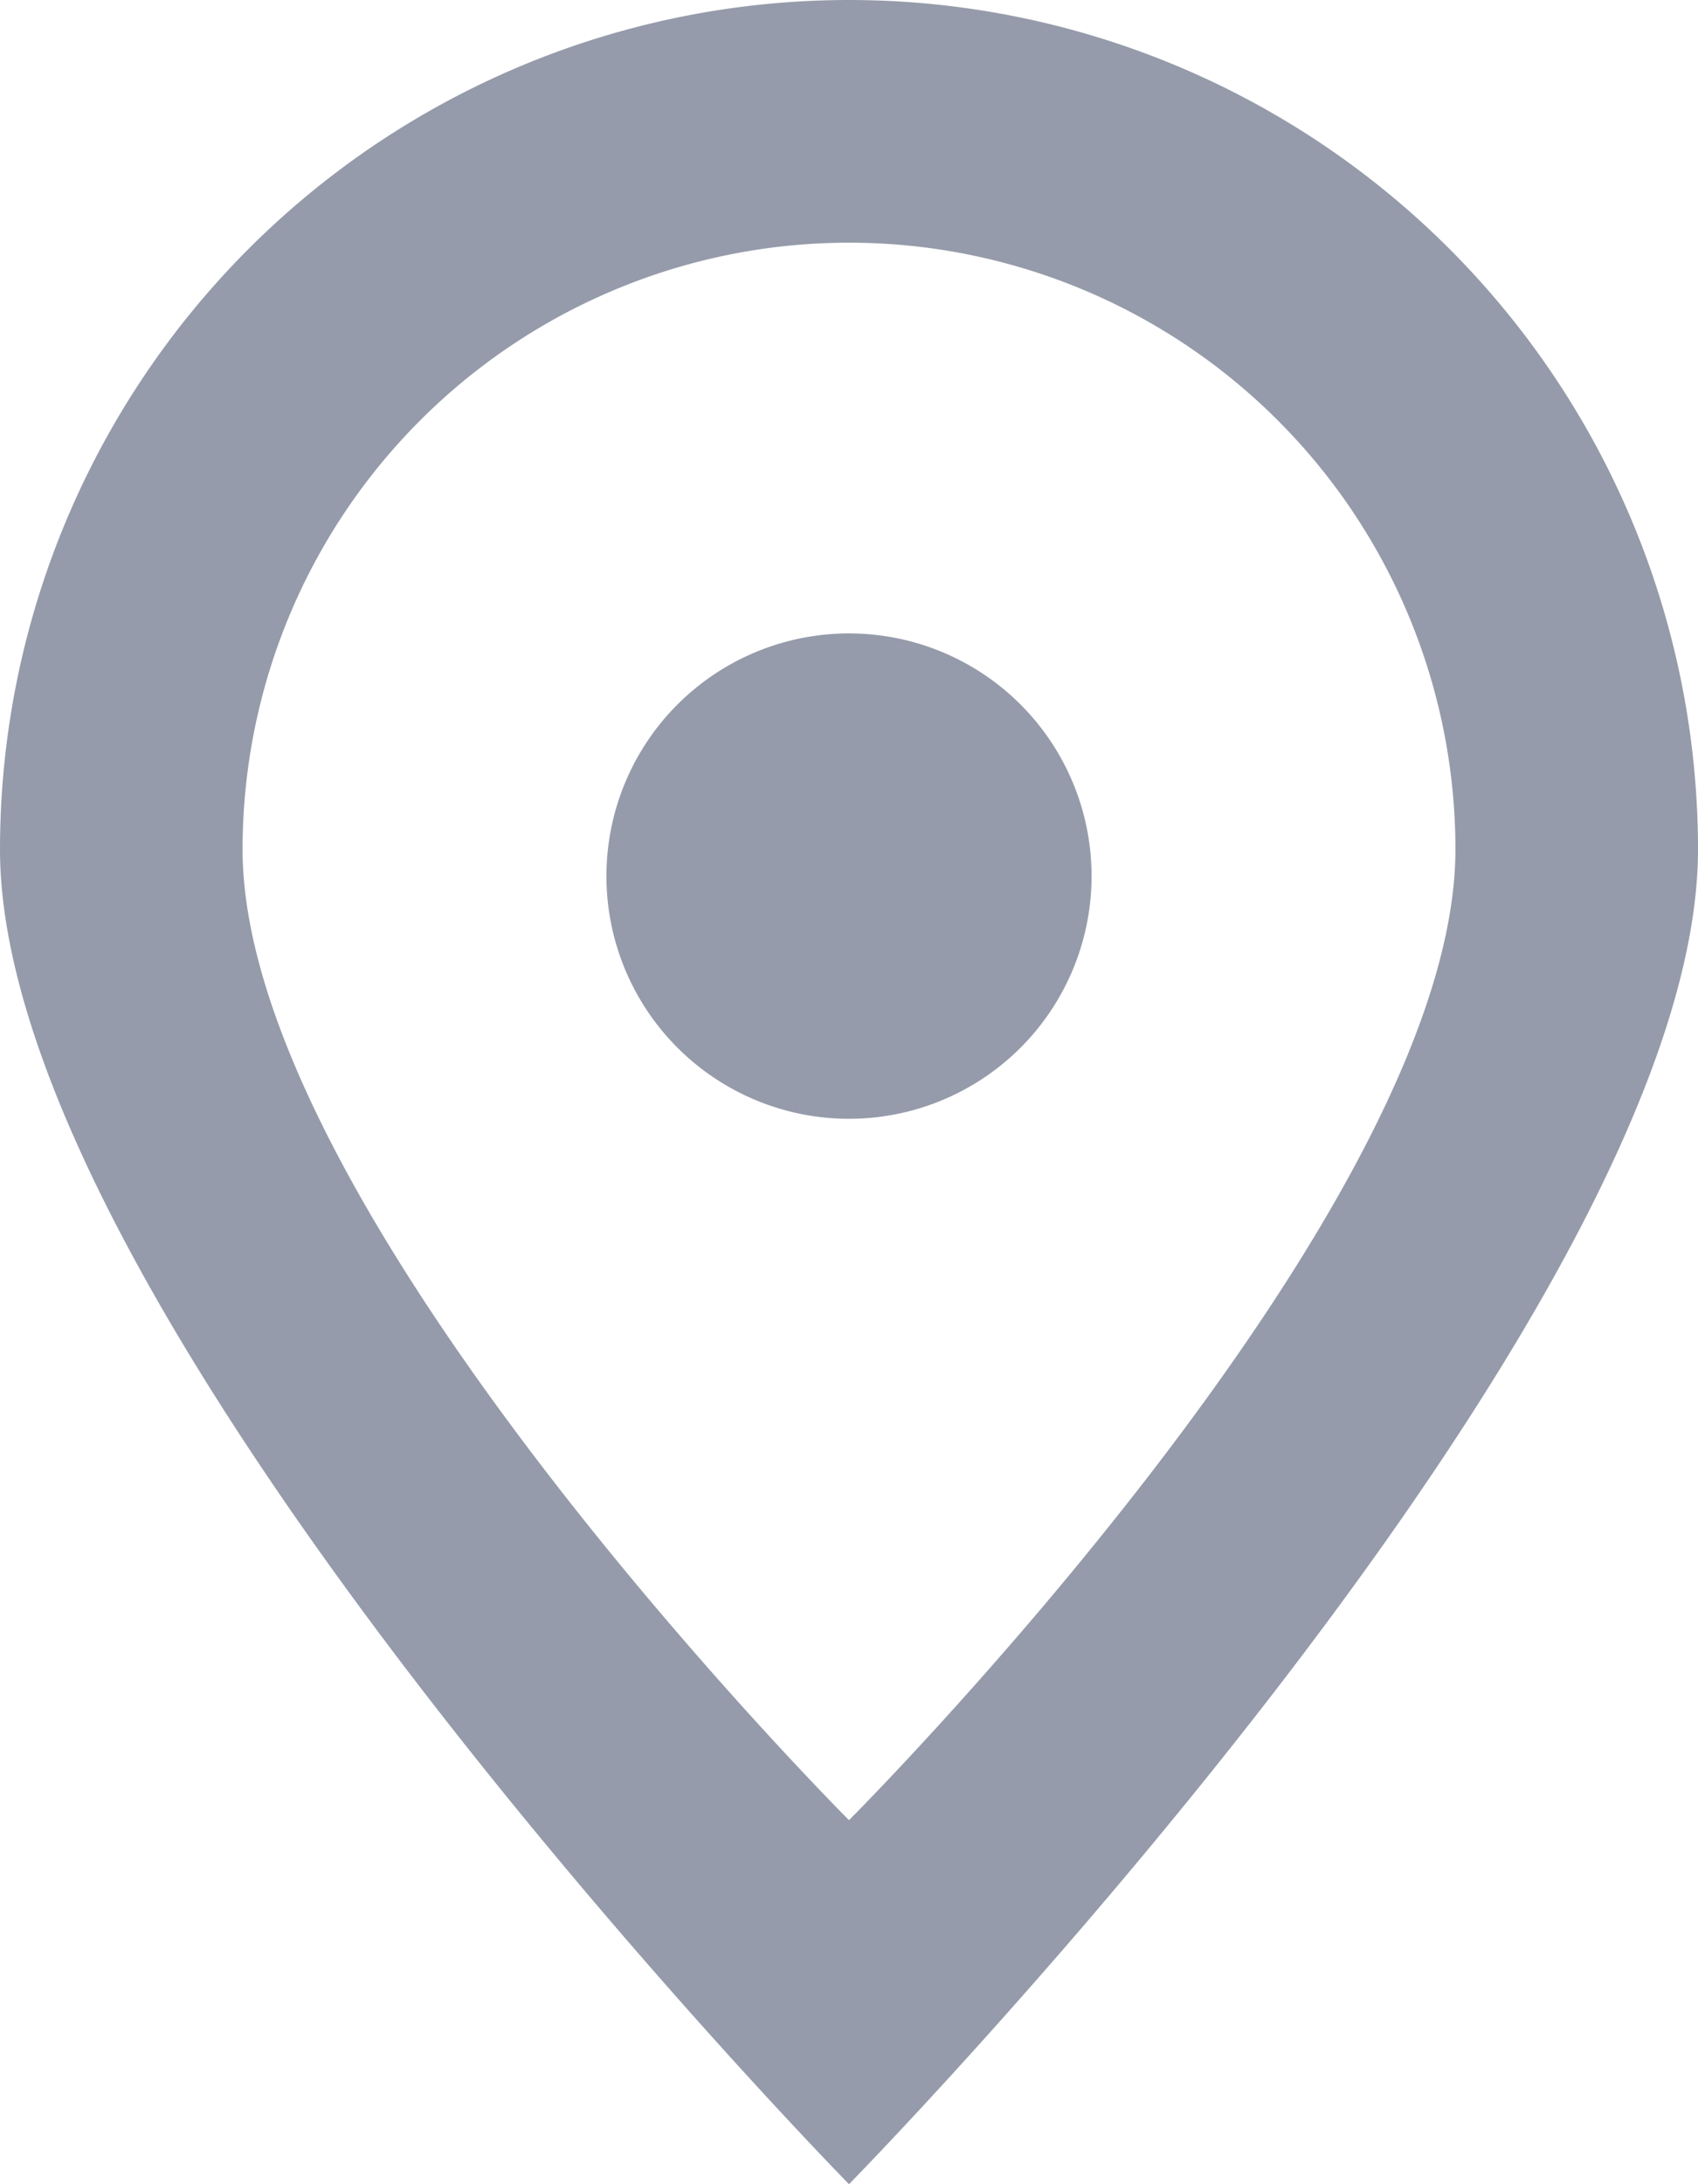 <svg xmlns="http://www.w3.org/2000/svg" viewBox="0 0 14 18"><defs><style>.cls-1{fill:#959baa;}</style></defs><title>baloon</title><g id="Слой_2" data-name="Слой 2"><g id="Слой_1-2" data-name="Слой 1"><path class="cls-1" d="M7,0A7,7,0,0,0,0,7c0,3.87,7,11,7,11s7-7.13,7-11A7,7,0,0,0,7,0ZM7,15S2,10,2,7A5,5,0,0,1,12,7C12,10,7,15,7,15ZM9,7.22a2,2,0,1,1-2-2A2,2,0,0,1,9,7.22Z"/></g></g></svg>